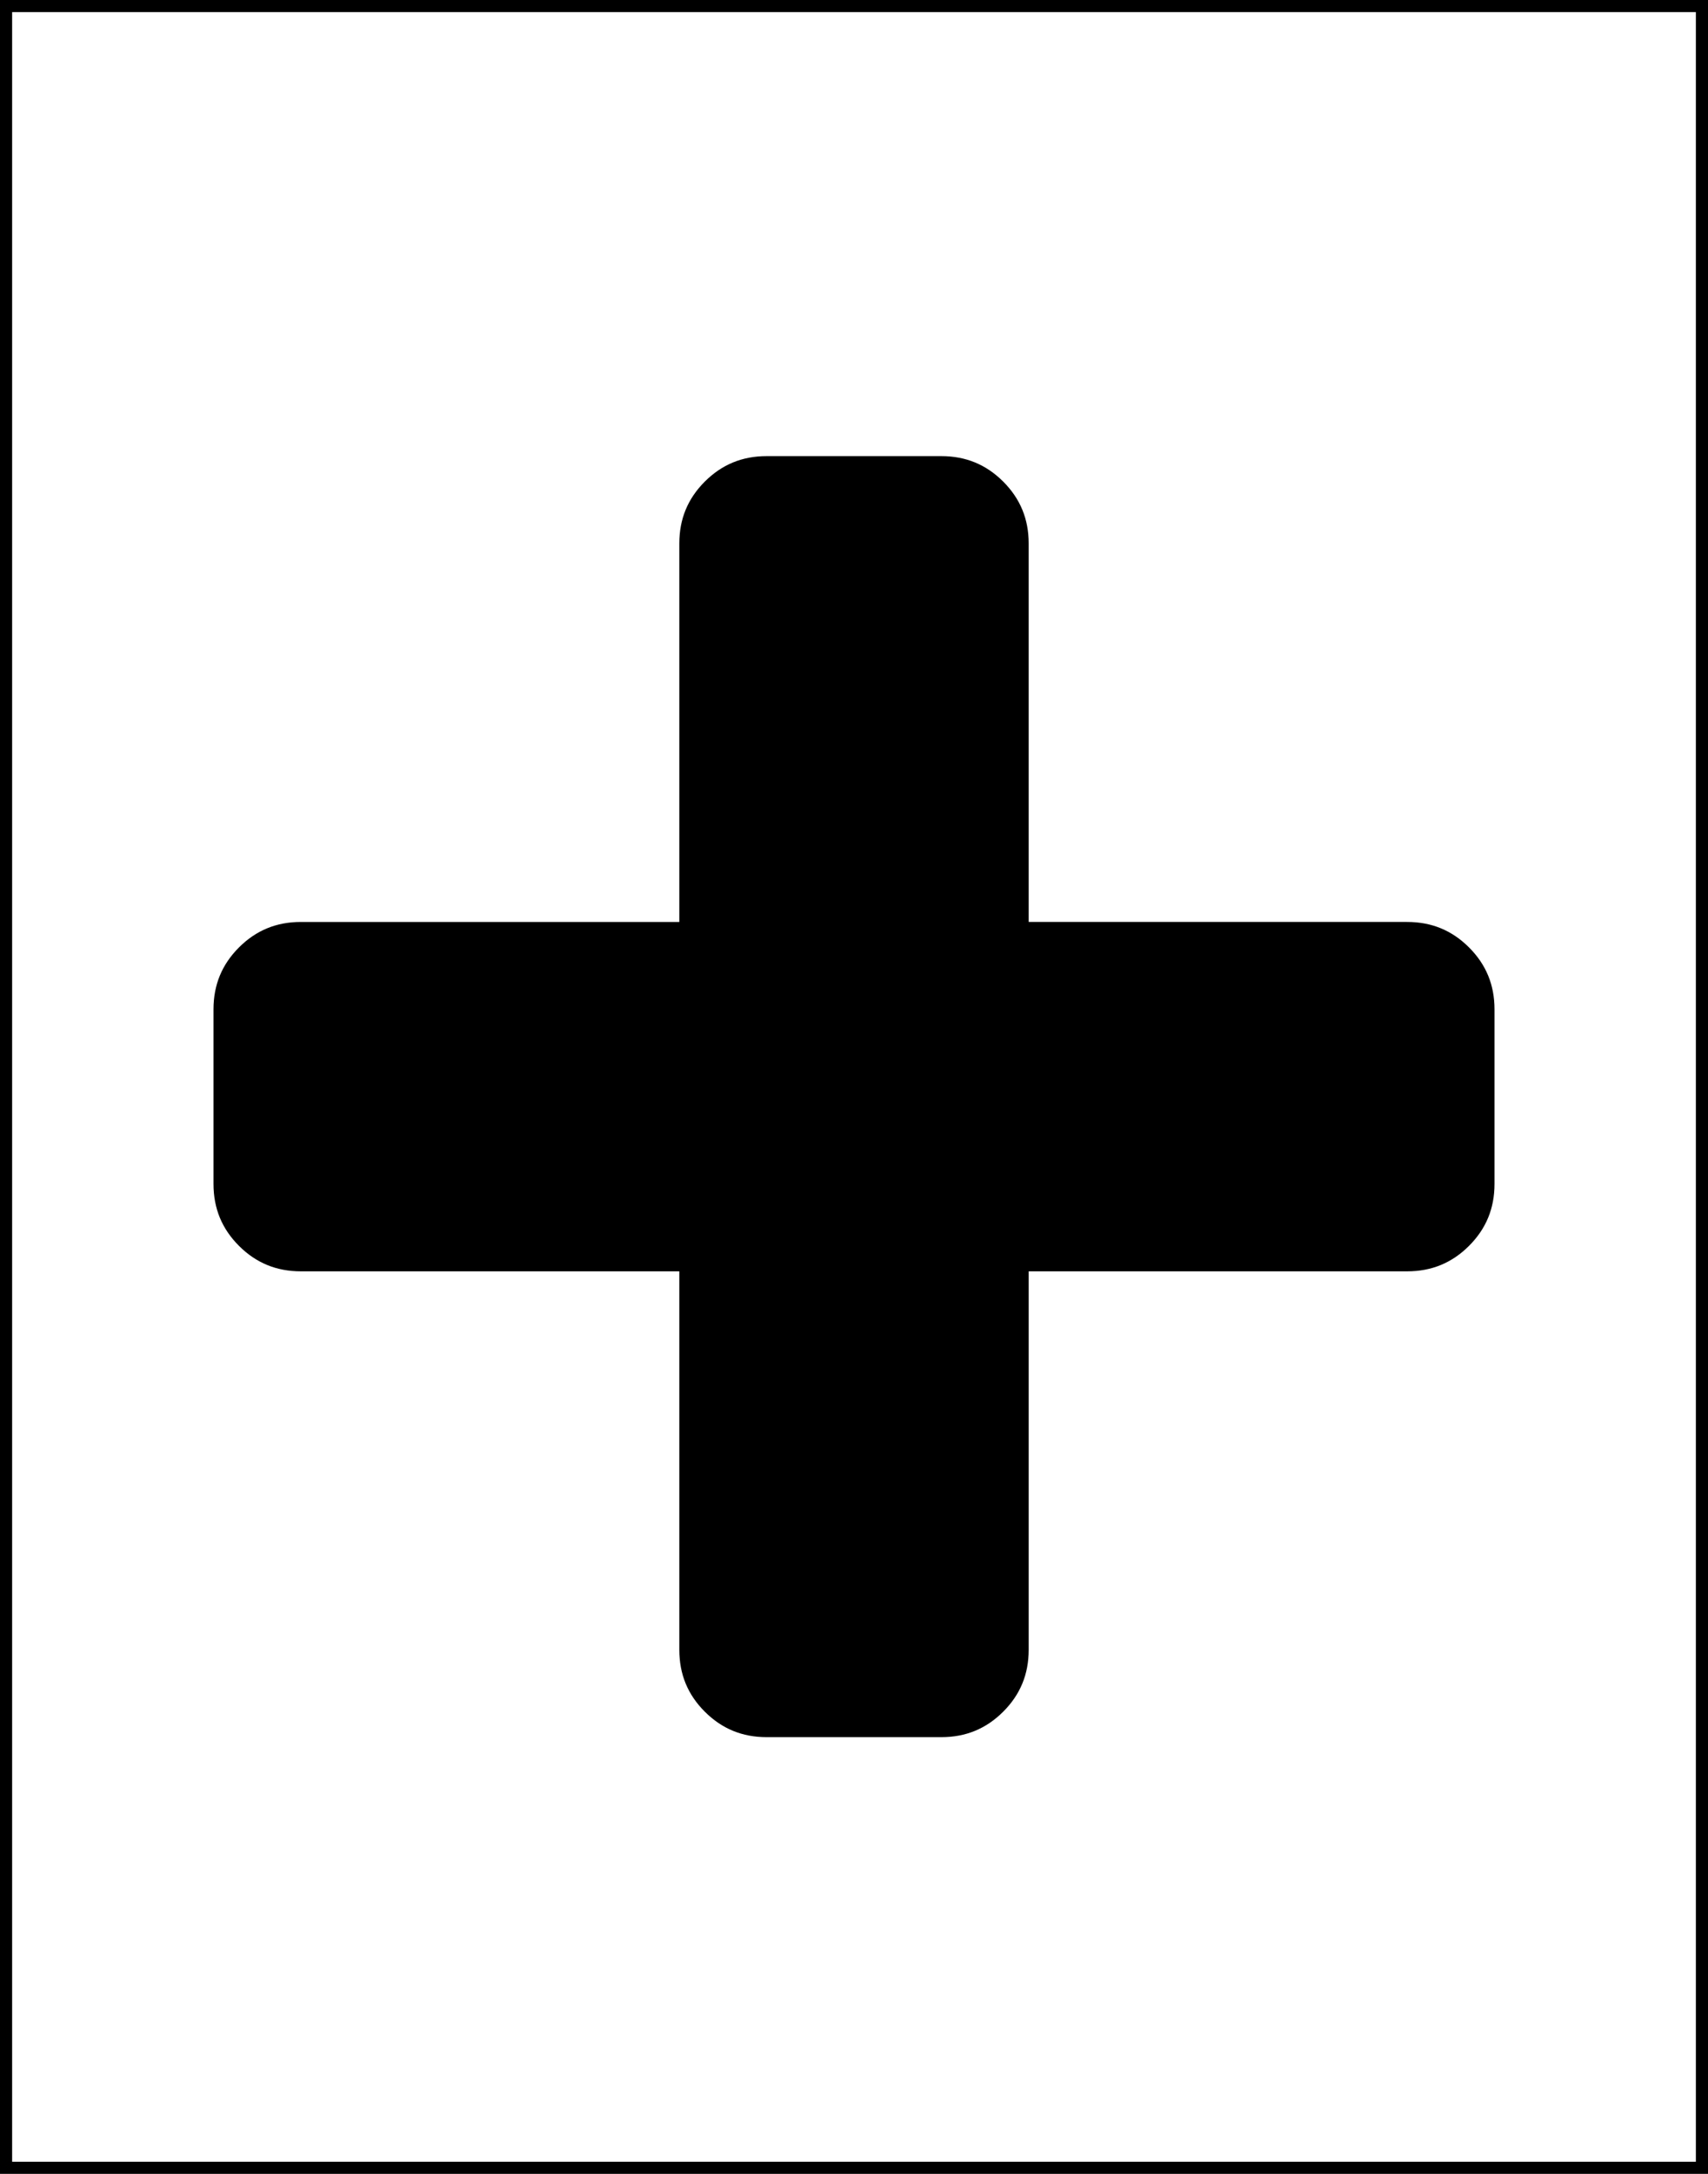 <?xml version="1.0" encoding="utf-8" ?>
<!--
  ~ Copyright 2017 Red Hat, Inc. and/or its affiliates.
  ~
  ~ Licensed under the Apache License, Version 2.0 (the "License");
  ~ you may not use this file except in compliance with the License.
  ~ You may obtain a copy of the License at
  ~
  ~     http://www.apache.org/licenses/LICENSE-2.0
  ~
  ~ Unless required by applicable law or agreed to in writing, software
  ~ distributed under the License is distributed on an "AS IS" BASIS,
  ~ WITHOUT WARRANTIES OR CONDITIONS OF ANY KIND, either express or implied.
  ~ See the License for the specific language governing permissions and
  ~ limitations under the License.
  -->
<svg
  version="1.1"
  id="subProcessReusable"
  xmlns="http://www.w3.org/2000/svg"
  x="0"
  y="0"
  width="352px"
  height="448px"
  viewBox="0 0 352 448"
  style="enable-background:new 0 0 352 448;"
  xml:space="preserve"
>
<style type="text/css">
.st0 {
  display: none;
}
  </style>
<g id="icomoon-ignore" class="st0">
</g>
<rect x="0" y="0" width="352px" height="448px" style="fill:none; stroke: black; stroke-width: 5px;" />
<path
    transform="translate(44,70) scale(0.75,0.75)"
    d="M352,184v48c0,6.7-2.3,12.3-7,17s-10.3,7-17,7H224v104c0,6.7-2.3,12.3-7,17s-10.3,7-17,7h-48c-6.7,0-12.3-2.3-17-7
	s-7-10.3-7-17V256H24c-6.7,0-12.3-2.3-17-7s-7-10.3-7-17v-48c0-6.7,2.3-12.3,7-17s10.3-7,17-7h104V56c0-6.7,2.3-12.3,7-17
	s10.3-7,17-7h48c6.7,0,12.3,2.3,17,7s7,10.3,7,17v104h104c6.7,0,12.3,2.3,17,7S352,177.3,352,184z"
  />
</svg>
